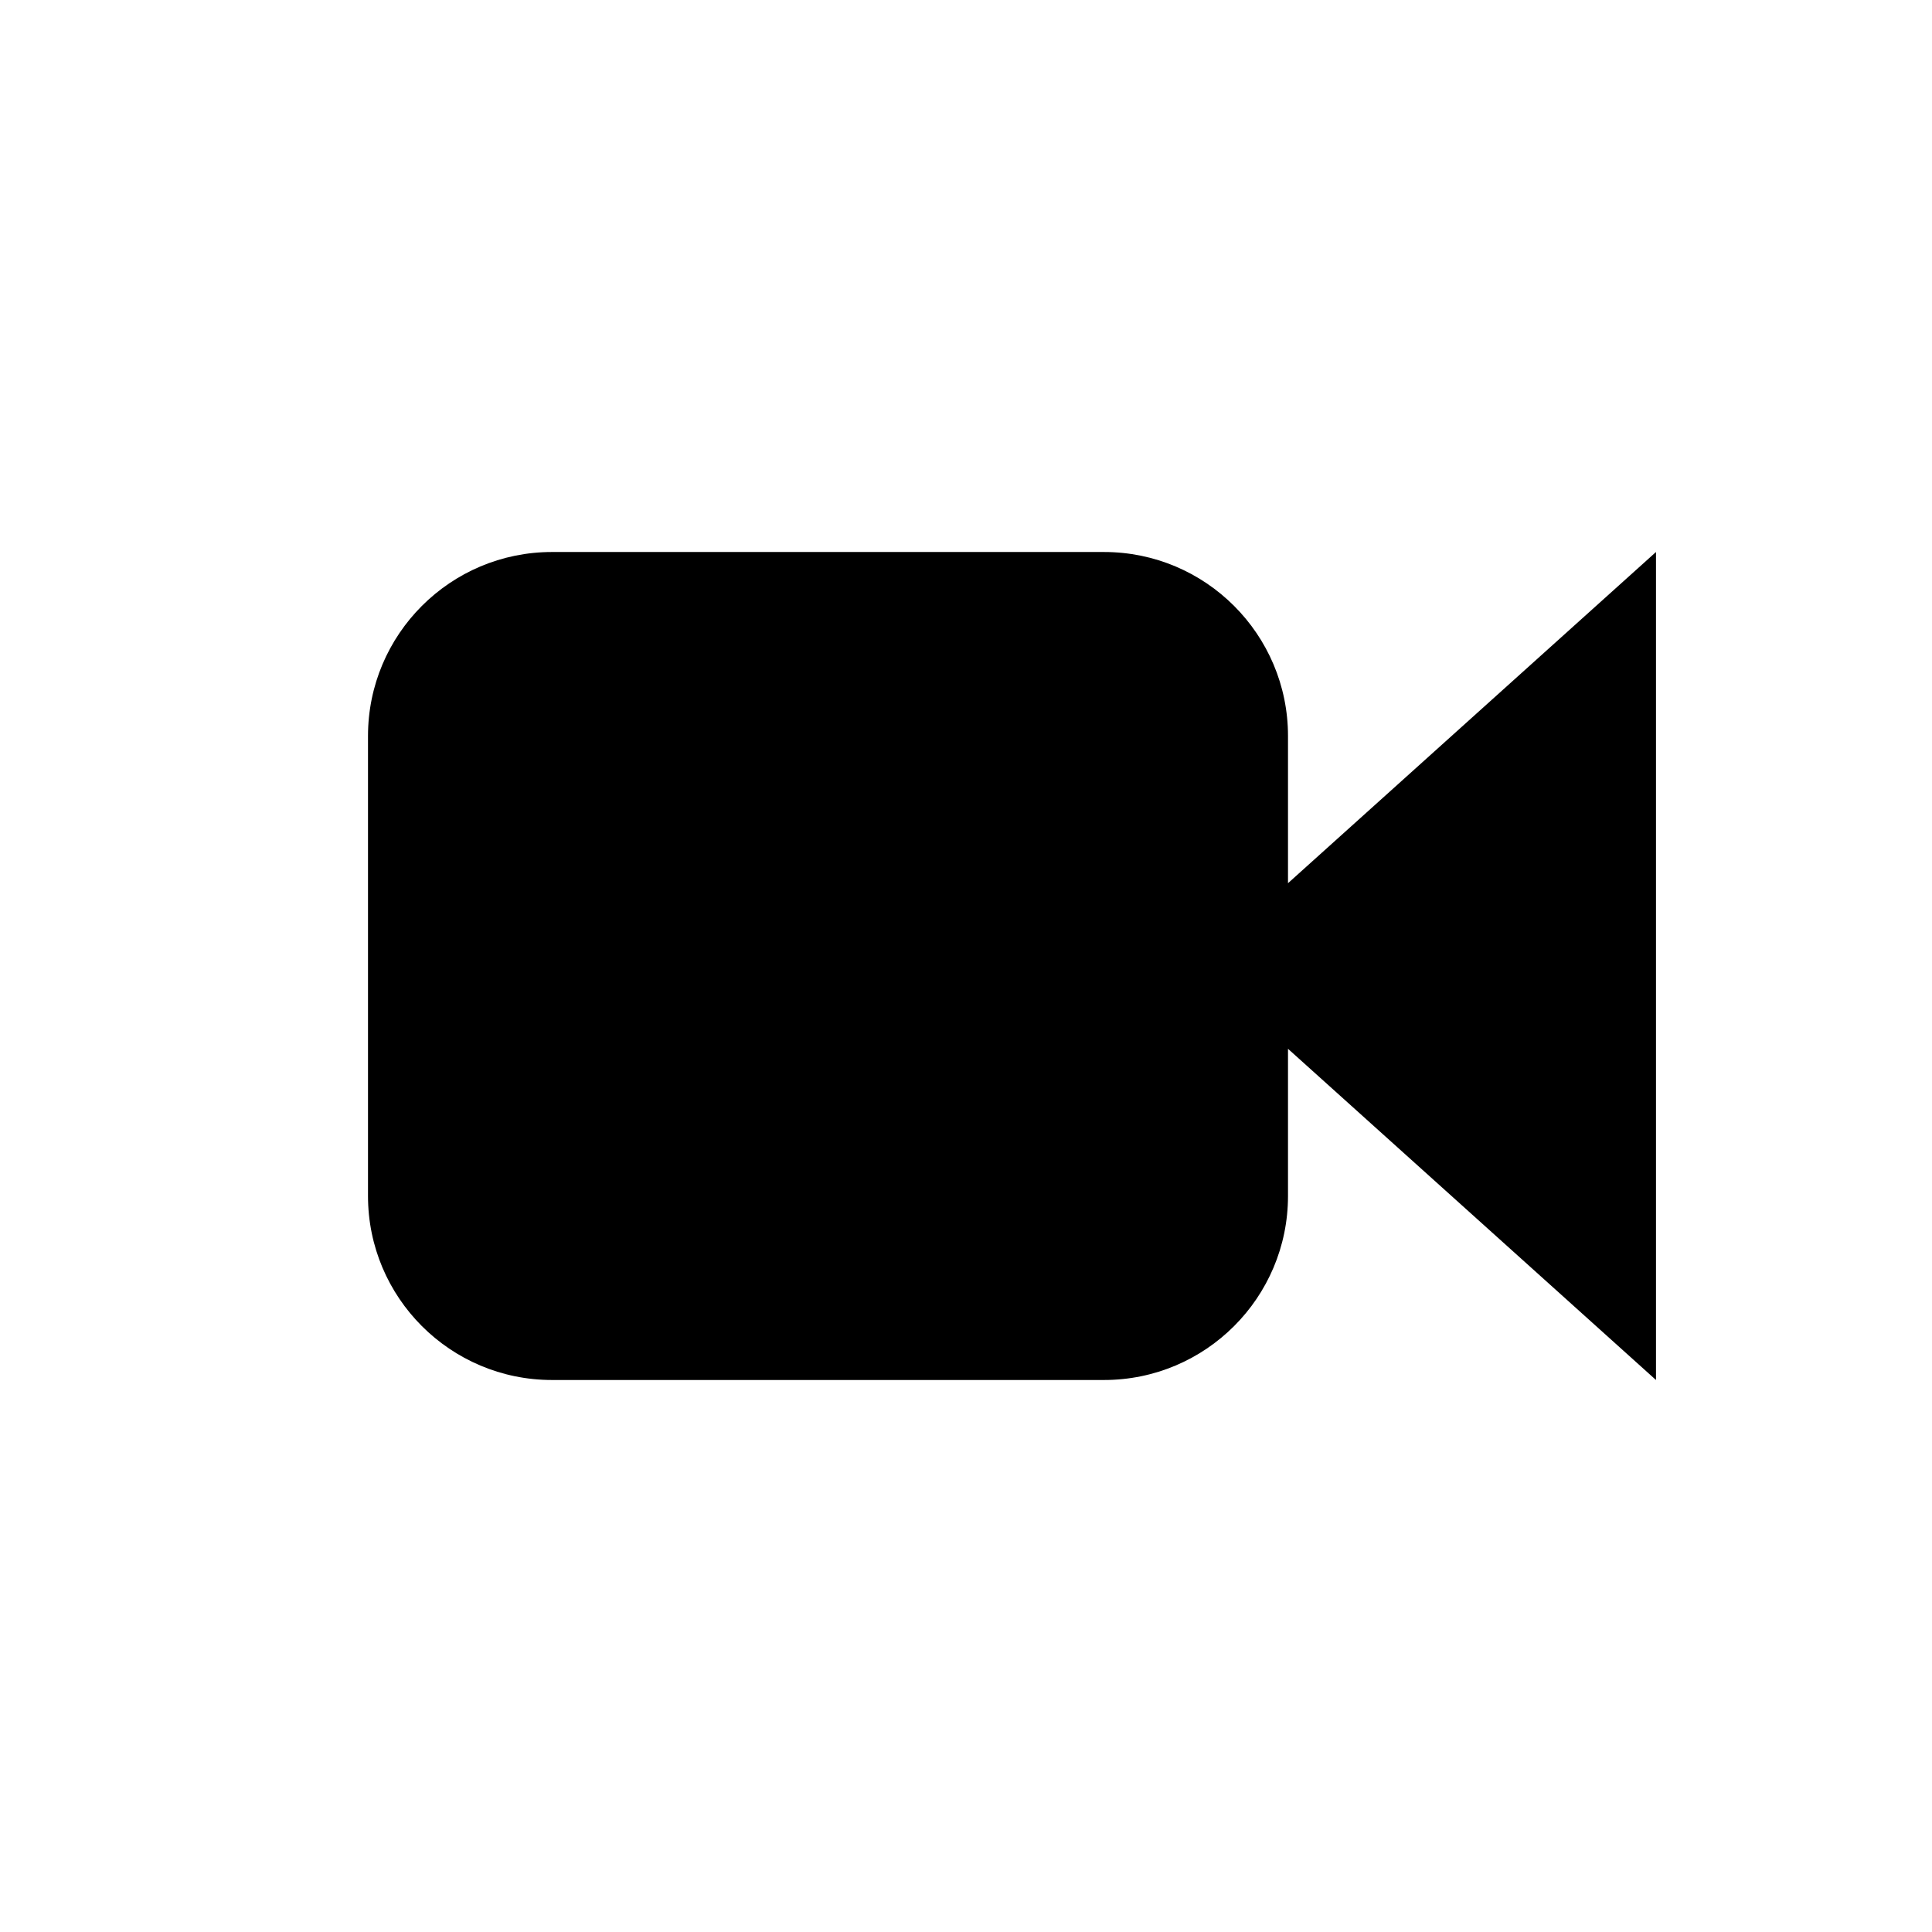 <?xml version="1.0" encoding="utf-8"?>
<!-- Generator: Adobe Illustrator 15.0.0, SVG Export Plug-In  -->
<!DOCTYPE svg PUBLIC "-//W3C//DTD SVG 1.1//EN" "http://www.w3.org/Graphics/SVG/1.1/DTD/svg11.dtd">
<svg version="1.1"
	 xmlns="http://www.w3.org/2000/svg" xmlns:xlink="http://www.w3.org/1999/xlink" xmlns:a="http://ns.adobe.com/AdobeSVGViewerExtensions/3.0/"
	 x="0px" y="0px" width="21px" height="21px" viewBox="0 0 21 21" overflow="visible" enable-background="new 0 0 21 21"
	 xml:space="preserve">
<defs>
</defs>
<path d="M18,6l-4,3.6V8c0-1.104-0.896-2-2-2H6C4.895,6,4,6.896,4,8v5c0,1.104,0.895,2,2,2h6c1.104,0,2-0.896,2-2v-1.6l4,3.6V6z"/>
<rect opacity="0" fill="#4387FD" width="21" height="21"/>
</svg>
